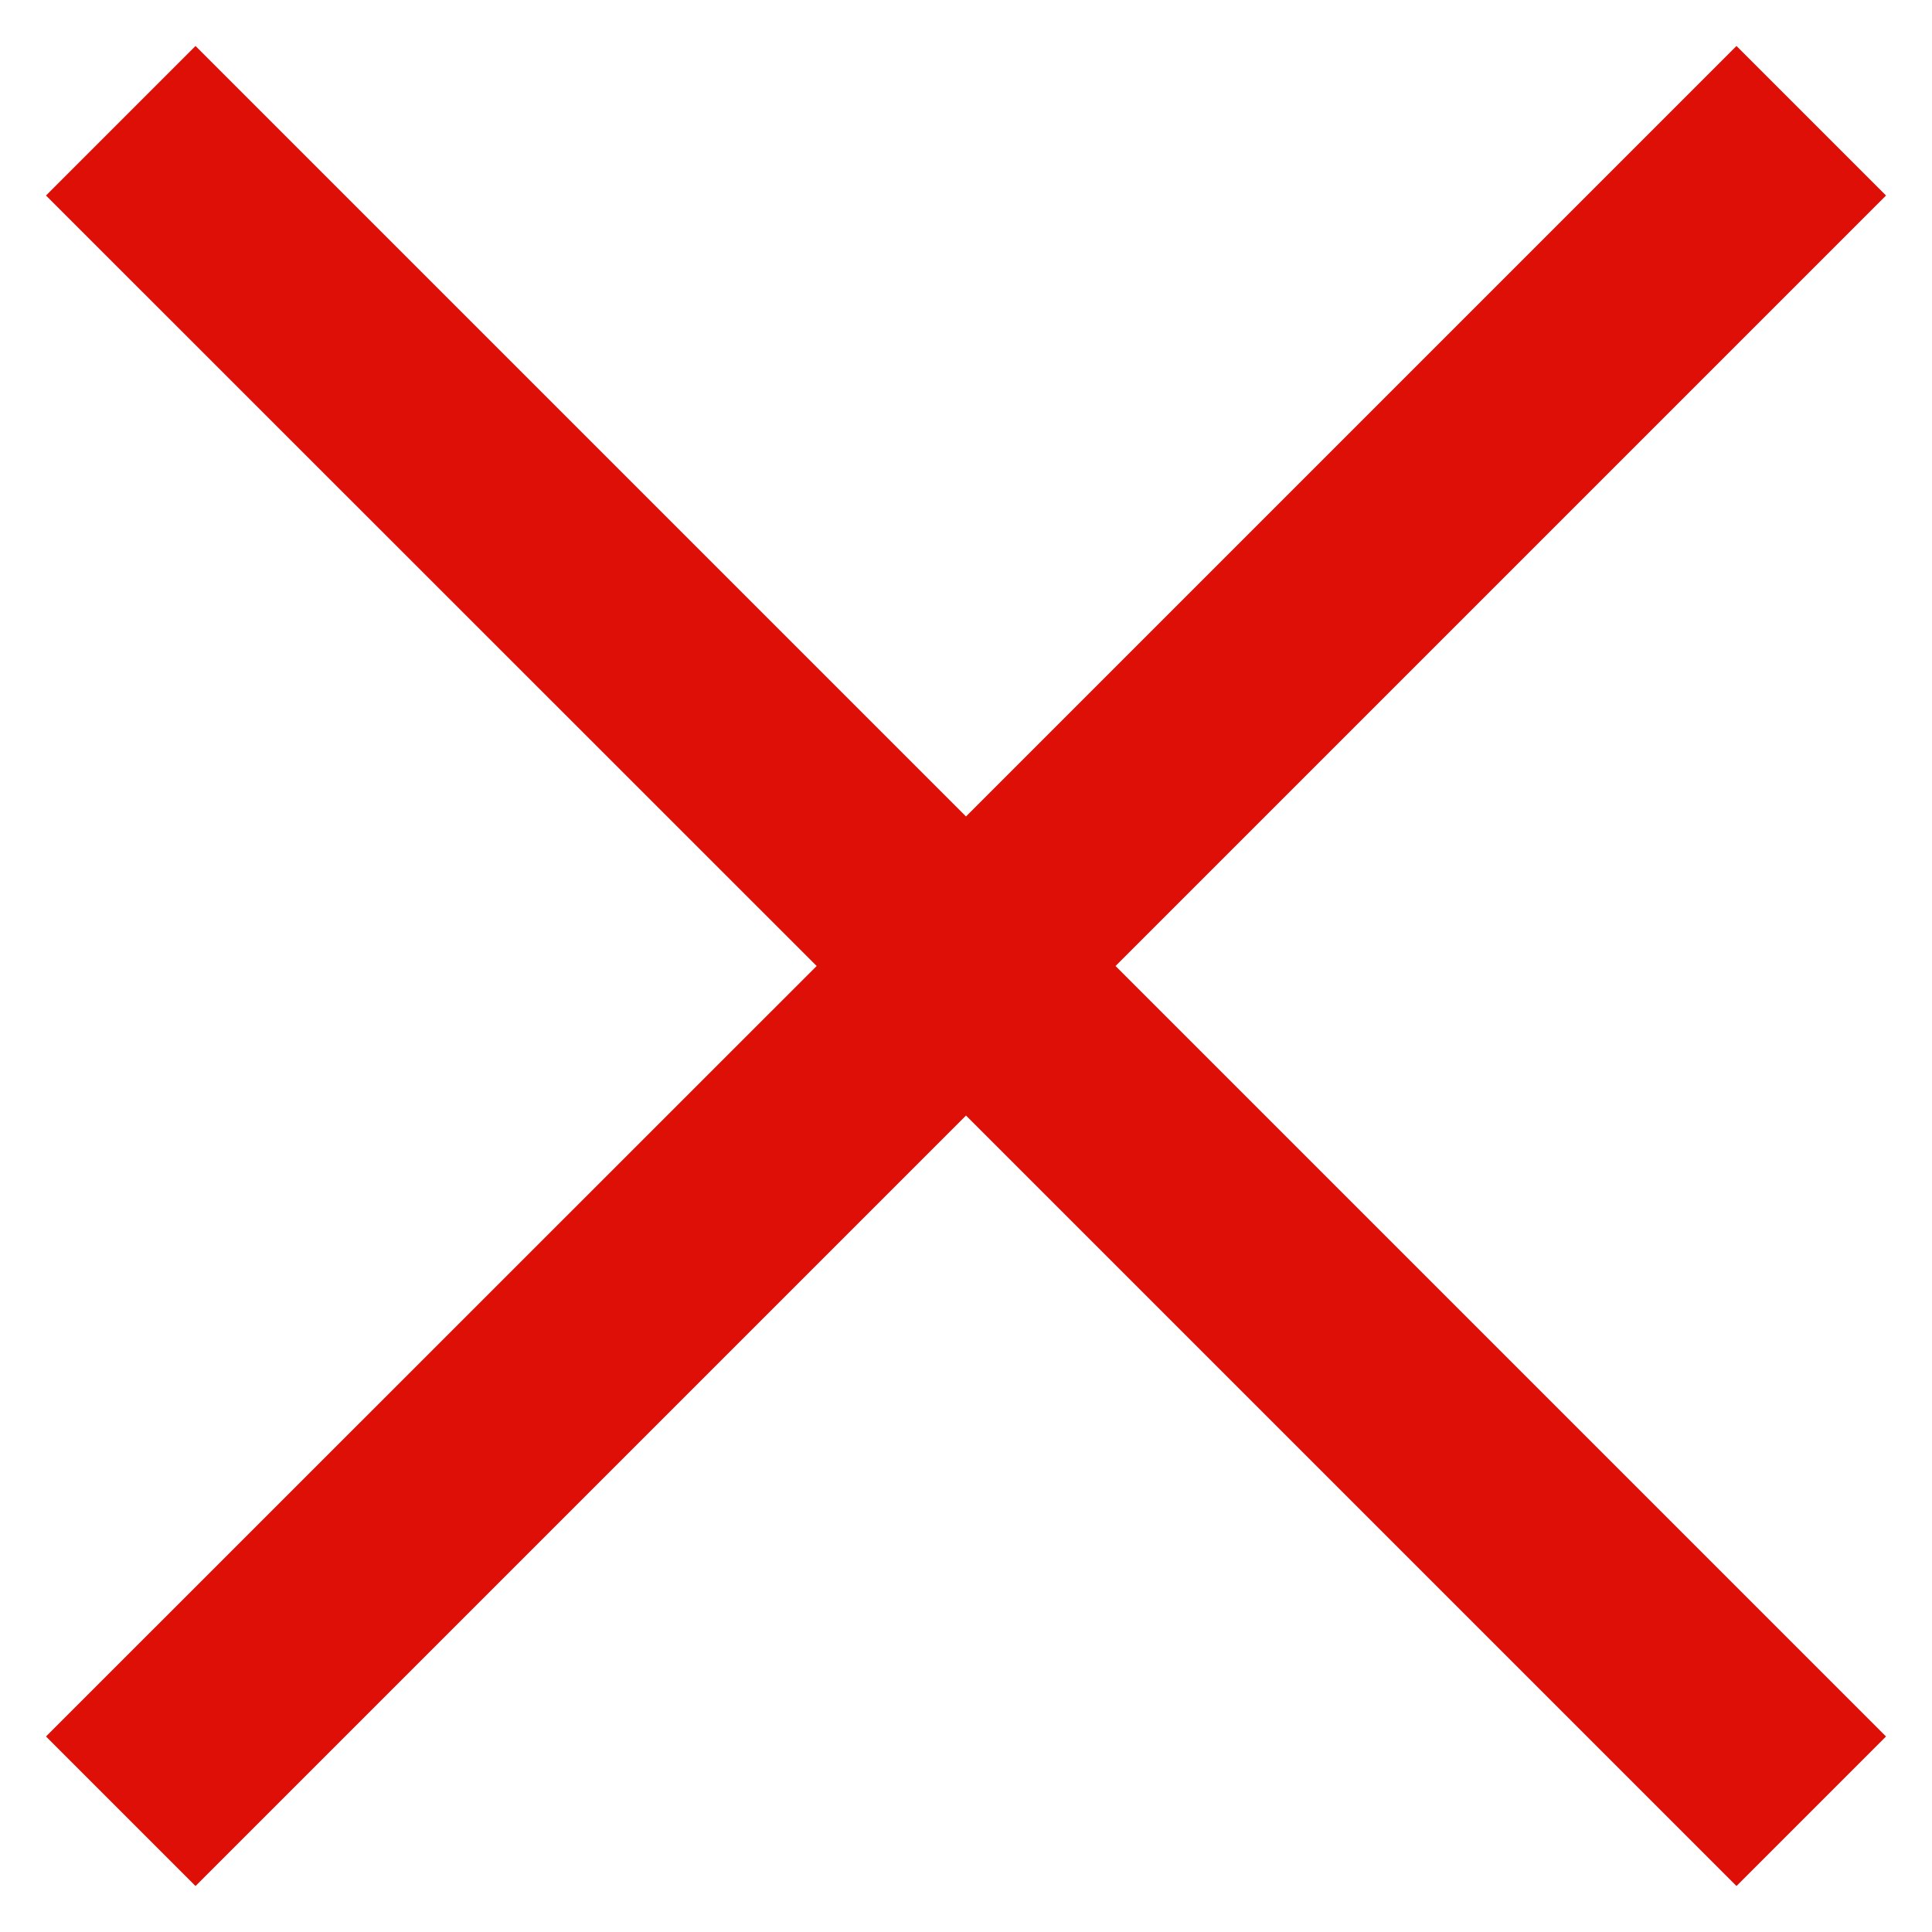 <svg width="10" height="10" viewBox="0 0 10 10" fill="none" xmlns="http://www.w3.org/2000/svg">
<path fill-rule="evenodd" clip-rule="evenodd" d="M4.227 5L0.238 8.988L1.012 9.762L5 5.774L8.988 9.762L9.762 8.988L5.774 5L9.762 1.012L8.988 0.238L5 4.226L1.012 0.238L0.238 1.012L4.227 5Z" fill="#DE0F07"/>
</svg>

